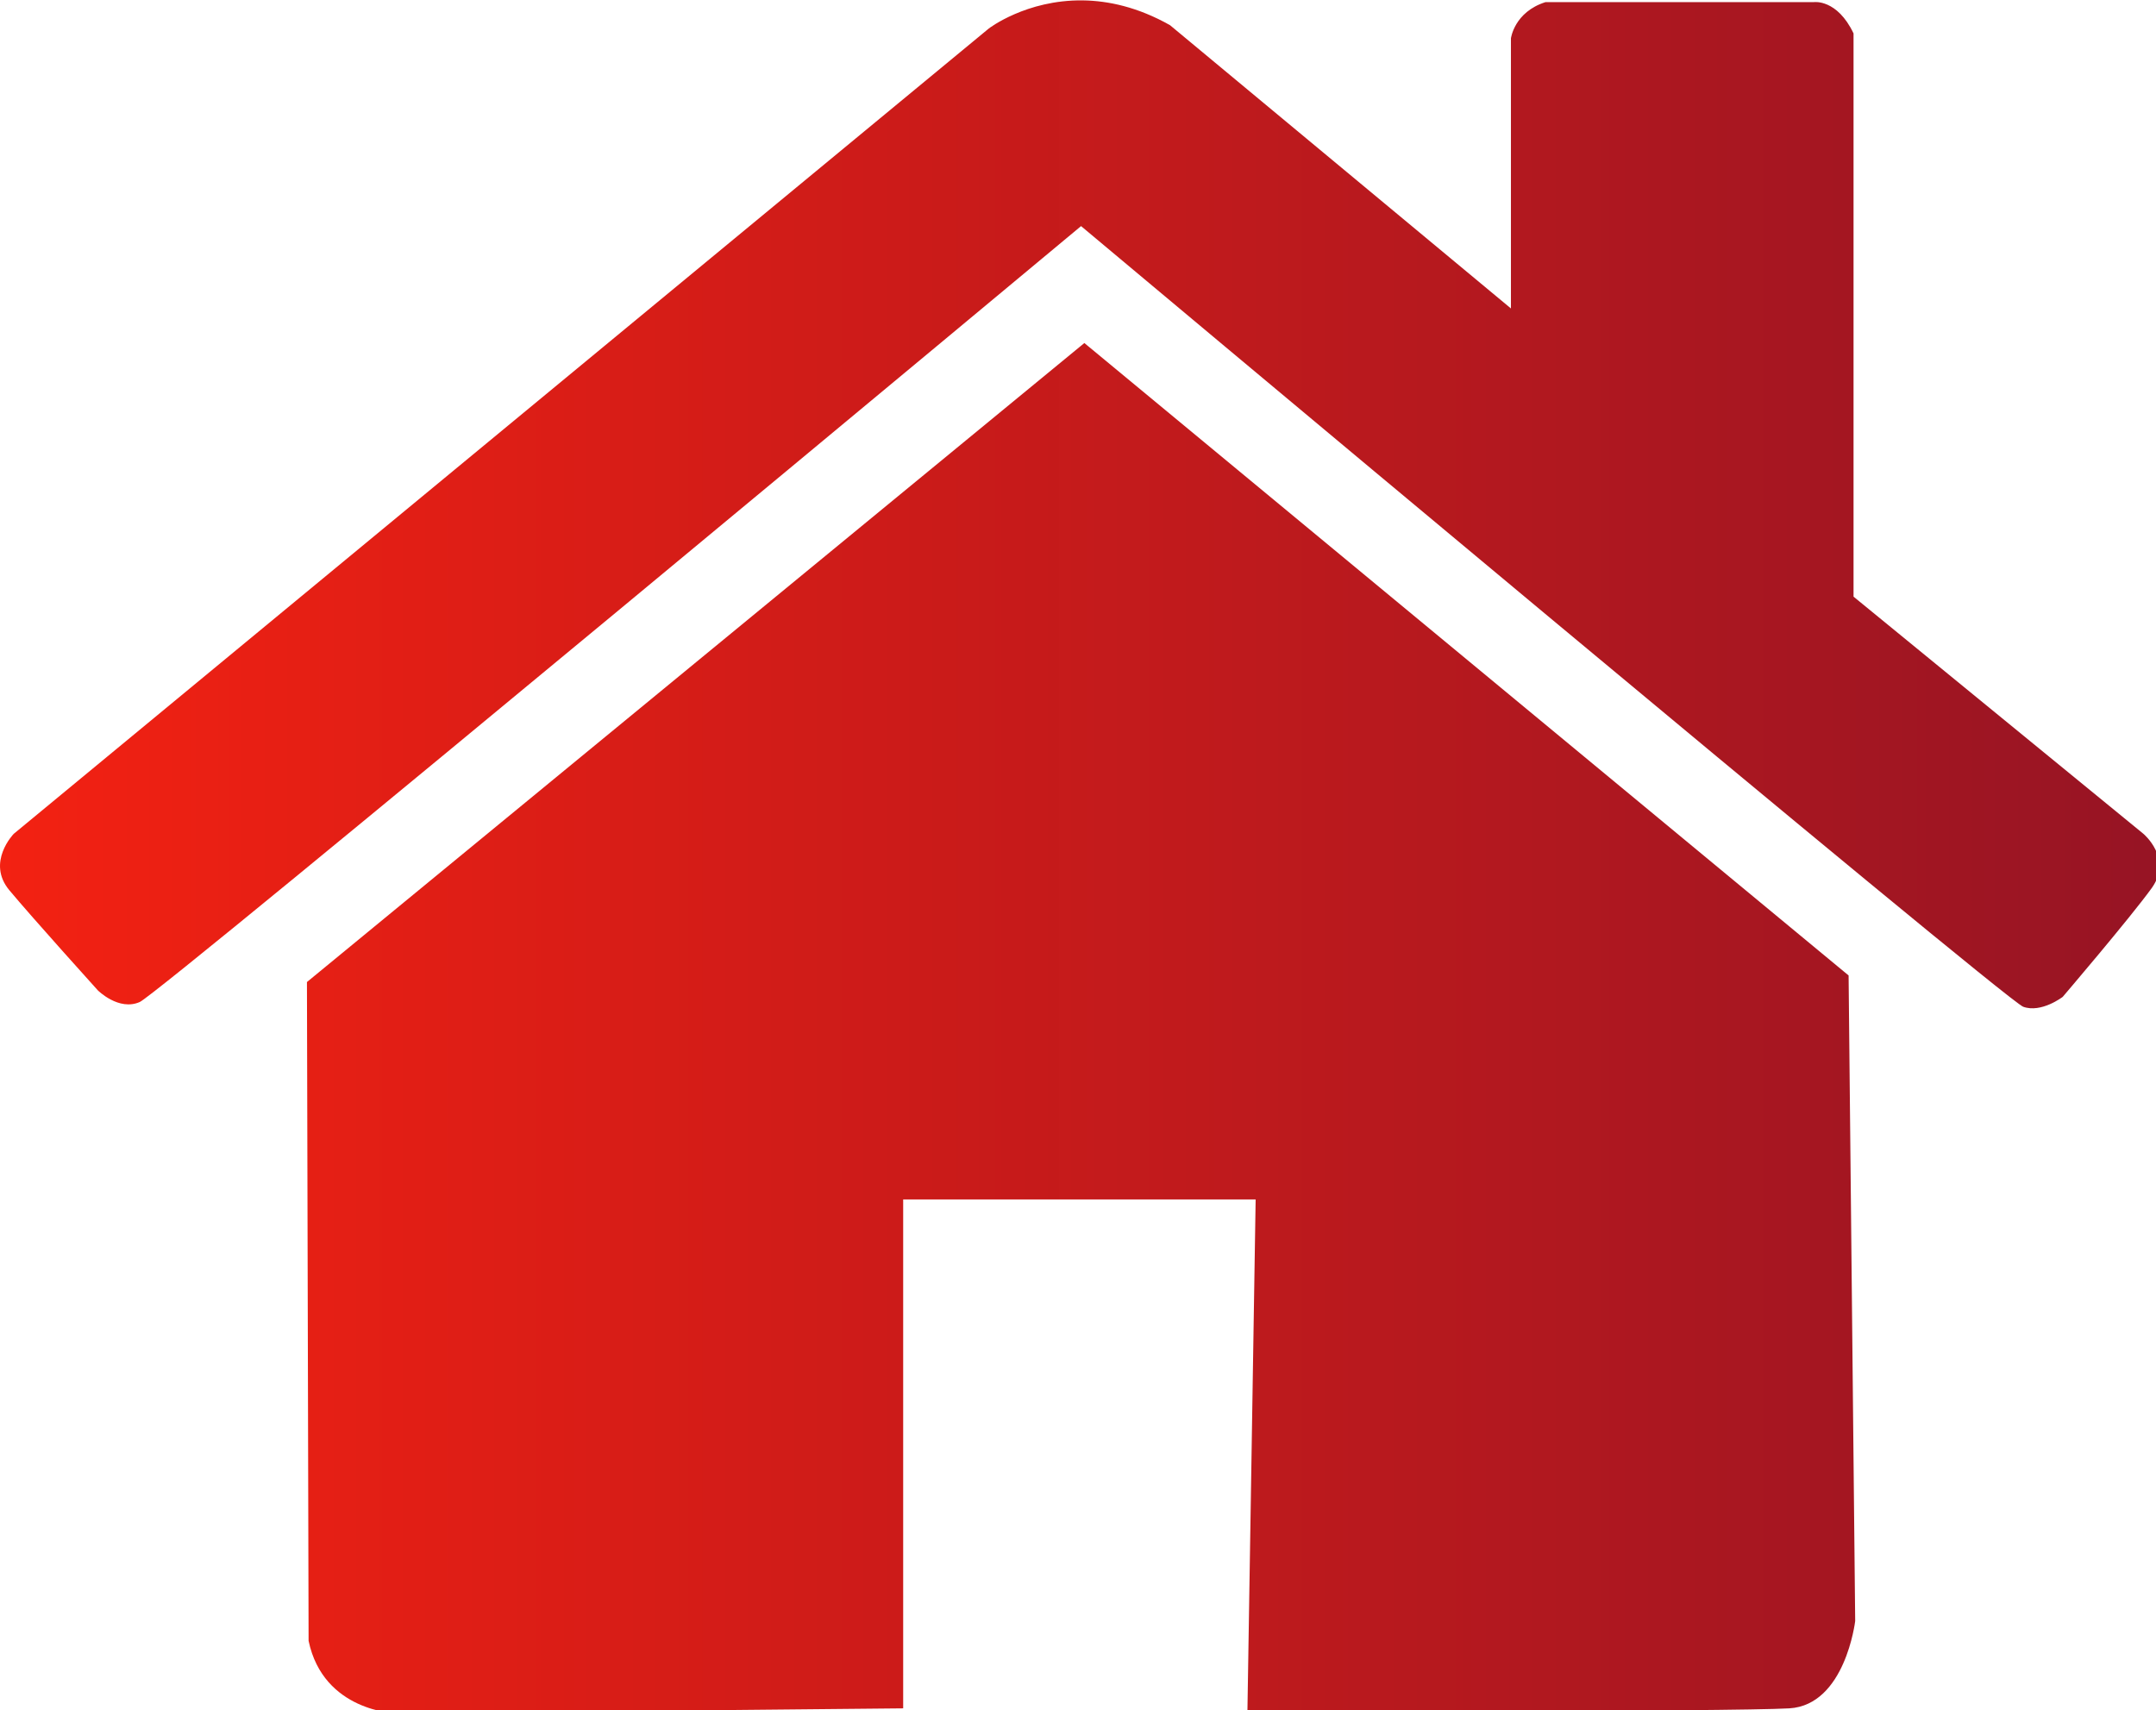 <?xml version="1.0" encoding="UTF-8" standalone="no"?>
<svg
   xmlns:dc="http://purl.org/dc/elements/1.1/"
   xmlns:cc="http://creativecommons.org/ns#"
   xmlns:rdf="http://www.w3.org/1999/02/22-rdf-syntax-ns#"
   xmlns:svg="http://www.w3.org/2000/svg"
   xmlns="http://www.w3.org/2000/svg"
   xmlns:xlink="http://www.w3.org/1999/xlink"
   xmlns:sodipodi="http://sodipodi.sourceforge.net/DTD/sodipodi-0.dtd"
   xmlns:inkscape="http://www.inkscape.org/namespaces/inkscape"
   viewBox="0 0 87.601 69.493"
   version="1.1"
   id="svg3255"
   inkscape:version="1.0.1 (3bc2e813f5, 2020-09-07)"
   sodipodi:docname="home_icon.svg">
  <defs
     id="defs3249">
    <linearGradient
       inkscape:collect="always"
       id="linearGradient2830">
      <stop
         style="stop-color:#f32112;stop-opacity:1"
         offset="0"
         id="stop2826" />
      <stop
         style="stop-color:#961323;stop-opacity:0.996"
         offset="1"
         id="stop2828" />
    </linearGradient>
    <inkscape:path-effect
       effect="powerclip"
       id="path-effect3922"
       is_visible="true"
       lpeversion="1"
       inverse="true"
       flatten="false"
       hide_clip="false"
       message="Utilice la regla de relleno parimpar en el diálogo &lt;b&gt;Relleno y borde&lt;/b&gt; si el resultado no está aplanada después de convertir el recorte en trayectos." />
    <clipPath
       clipPathUnits="userSpaceOnUse"
       id="clipPath6406">
      <g
         id="g6412"
         style="display:block">
        <path
           style="fill:#f32112;fill-opacity:1;stroke:none;stroke-width:0.265px;stroke-linecap:butt;stroke-linejoin:miter;stroke-opacity:1"
           d="m 59.334,106.908 42.763,-21.382 42.229,21.916 -8.553,6.414 c 0,0 -28.331,-25.123 -66.283,0 z"
           id="path6408" />
        <path
           style="mix-blend-mode:normal;fill:#f32112;fill-opacity:1;stroke:none;stroke-width:0.265px;stroke-linecap:butt;stroke-linejoin:miter;stroke-opacity:1"
           d="m 73.611,127.472 v -9.922 c 0,0 26.742,-18.899 56.318,0.567 l 1e-5,9.355 c 0,0 -18.804,-3.685 -27.309,4.819 0,0 -9.449,-10.3 -29.01,-4.819 z"
           id="path6410" />
      </g>
    </clipPath>
    <inkscape:path-effect
       effect="powerclip"
       id="path-effect6414"
       is_visible="true"
       lpeversion="1"
       inverse="true"
       flatten="false"
       hide_clip="false"
       message="Utilice la regla de relleno parimpar en el diálogo &lt;b&gt;Relleno y borde&lt;/b&gt; si el resultado no está aplanada después de convertir el recorte en trayectos." />
    <clipPath
       clipPathUnits="userSpaceOnUse"
       id="clipPath6406-1">
      <g
         id="g6412-2"
         style="display:none">
        <path
           style="fill:#f32112;fill-opacity:1;stroke:none;stroke-width:0.265px;stroke-linecap:butt;stroke-linejoin:miter;stroke-opacity:1"
           d="m 59.334,106.908 42.763,-21.382 42.229,21.916 -8.553,6.414 c 0,0 -28.331,-25.123 -66.283,0 z"
           id="path6408-4" />
        <path
           style="mix-blend-mode:normal;fill:#f32112;fill-opacity:1;stroke:none;stroke-width:0.265px;stroke-linecap:butt;stroke-linejoin:miter;stroke-opacity:1"
           d="m 73.611,127.472 v -9.922 c 0,0 26.742,-18.899 56.318,0.567 l 1e-5,9.355 c 0,0 -18.804,-3.685 -27.309,4.819 0,0 -9.449,-10.3 -29.01,-4.819 z"
           id="path6410-7" />
      </g>
      <path
         id="lpe_path-effect6414"
         class="powerclip"
         d="M 41.478,43.519 H 160.619 V 192.623 H 41.478 Z m 17.856,63.389 10.156,6.949 c 37.952,-25.123 66.283,0 66.283,0 l 8.553,-6.414 -42.229,-21.916 z m 14.277,20.565 c 19.56,-5.481 29.01,4.819 29.01,4.819 8.504,-8.504 27.309,-4.819 27.309,-4.819 l -1e-5,-9.355 C 100.353,98.652 73.611,117.551 73.611,117.551 Z" />
    </clipPath>
    <clipPath
       clipPathUnits="userSpaceOnUse"
       id="clipath_lpe_path-effect3922">
      <g
         id="g3928"
         style="display:block">
        <path
           style="fill:#f32112;fill-opacity:1;stroke:none;stroke-width:0.265px;stroke-linecap:butt;stroke-linejoin:miter;stroke-opacity:1"
           d="m 59.334,106.908 42.763,-21.382 42.229,21.916 -8.553,6.414 c 0,0 -28.331,-25.123 -66.283,0 z"
           id="path3924" />
        <path
           style="mix-blend-mode:normal;fill:#f32112;fill-opacity:1;stroke:none;stroke-width:0.265px;stroke-linecap:butt;stroke-linejoin:miter;stroke-opacity:1"
           d="m 73.611,127.472 v -9.922 c 0,0 26.742,-18.899 56.318,0.567 l 1e-5,9.355 c 0,0 -18.804,-3.685 -27.309,4.819 0,0 -9.449,-10.3 -29.01,-4.819 z"
           id="path3926" />
      </g>
    </clipPath>
    <linearGradient
       inkscape:collect="always"
       xlink:href="#linearGradient2830"
       id="linearGradient2832"
       x1="1.429"
       y1="166.668"
       x2="332.521"
       y2="166.668"
       gradientUnits="userSpaceOnUse" />
  </defs>
  <sodipodi:namedview
     id="base"
     pagecolor="#ffffff"
     bordercolor="#666666"
     borderopacity="1.0"
     inkscape:pageopacity="0.0"
     inkscape:pageshadow="2"
     inkscape:zoom="0.98994949"
     inkscape:cx="152.13541"
     inkscape:cy="115.11448"
     inkscape:document-units="mm"
     inkscape:current-layer="layer2"
     inkscape:document-rotation="0"
     showgrid="false"
     inkscape:window-width="1366"
     inkscape:window-height="697"
     inkscape:window-x="1352"
     inkscape:window-y="-8"
     inkscape:window-maximized="1" />
  <g
     inkscape:groupmode="layer"
     id="layer2"
     inkscape:label="Capa 1"
     transform="translate(-66.546,-78.416)"
     style="display:inline">
    <path
       id="path869"
       style="fill:url(#linearGradient2832);fill-opacity:1;stroke:none;stroke-width:1px;stroke-linecap:butt;stroke-linejoin:miter;stroke-opacity:1"
       d="m 167.436,35.344 c -8.669,-0.112 -14.396,4.305 -14.396,4.305 L 3.535,163.139 c 0,0 -4.249,4.361 -0.678,8.646 3.571,4.286 13.57,15.357 13.57,15.357 0,0 3.215,3.214 6.43,1.785 C 26.072,187.499 167.18,69.953 167.18,69.953 c 0,0 141.675,118.693 144.453,119.703 2.778,1.01 6.061,-1.516 6.061,-1.516 0,0 10.354,-12.122 13.637,-16.668 3.283,-4.546 -1.264,-8.334 -1.264,-8.334 L 285.621,126.773 V 40.406 c -2.525,-5.303 -6.061,-4.799 -6.061,-4.799 h -41.164 c -4.798,1.515 -5.305,5.557 -5.305,5.557 v 41.416 l -52.275,-43.438 c -4.893,-2.762 -9.441,-3.748 -13.381,-3.799 z m 0.25,52.539 -119.197,97.984 0.252,101.016 C 51.013,297.742 62.125,297.994 62.125,297.994 l 77.781,-0.756 v -78.035 h 54.043 l -1.262,78.539 c 0,0 74.498,0.001 83.084,-0.504 8.586,-0.505 10.102,-13.385 10.102,-13.385 l -1.01,-98.996 z"
       transform="matrix(0.265,0,0,0.265,66.168,69.066)" />
    <g
       id="g919" />
  </g>
</svg>
